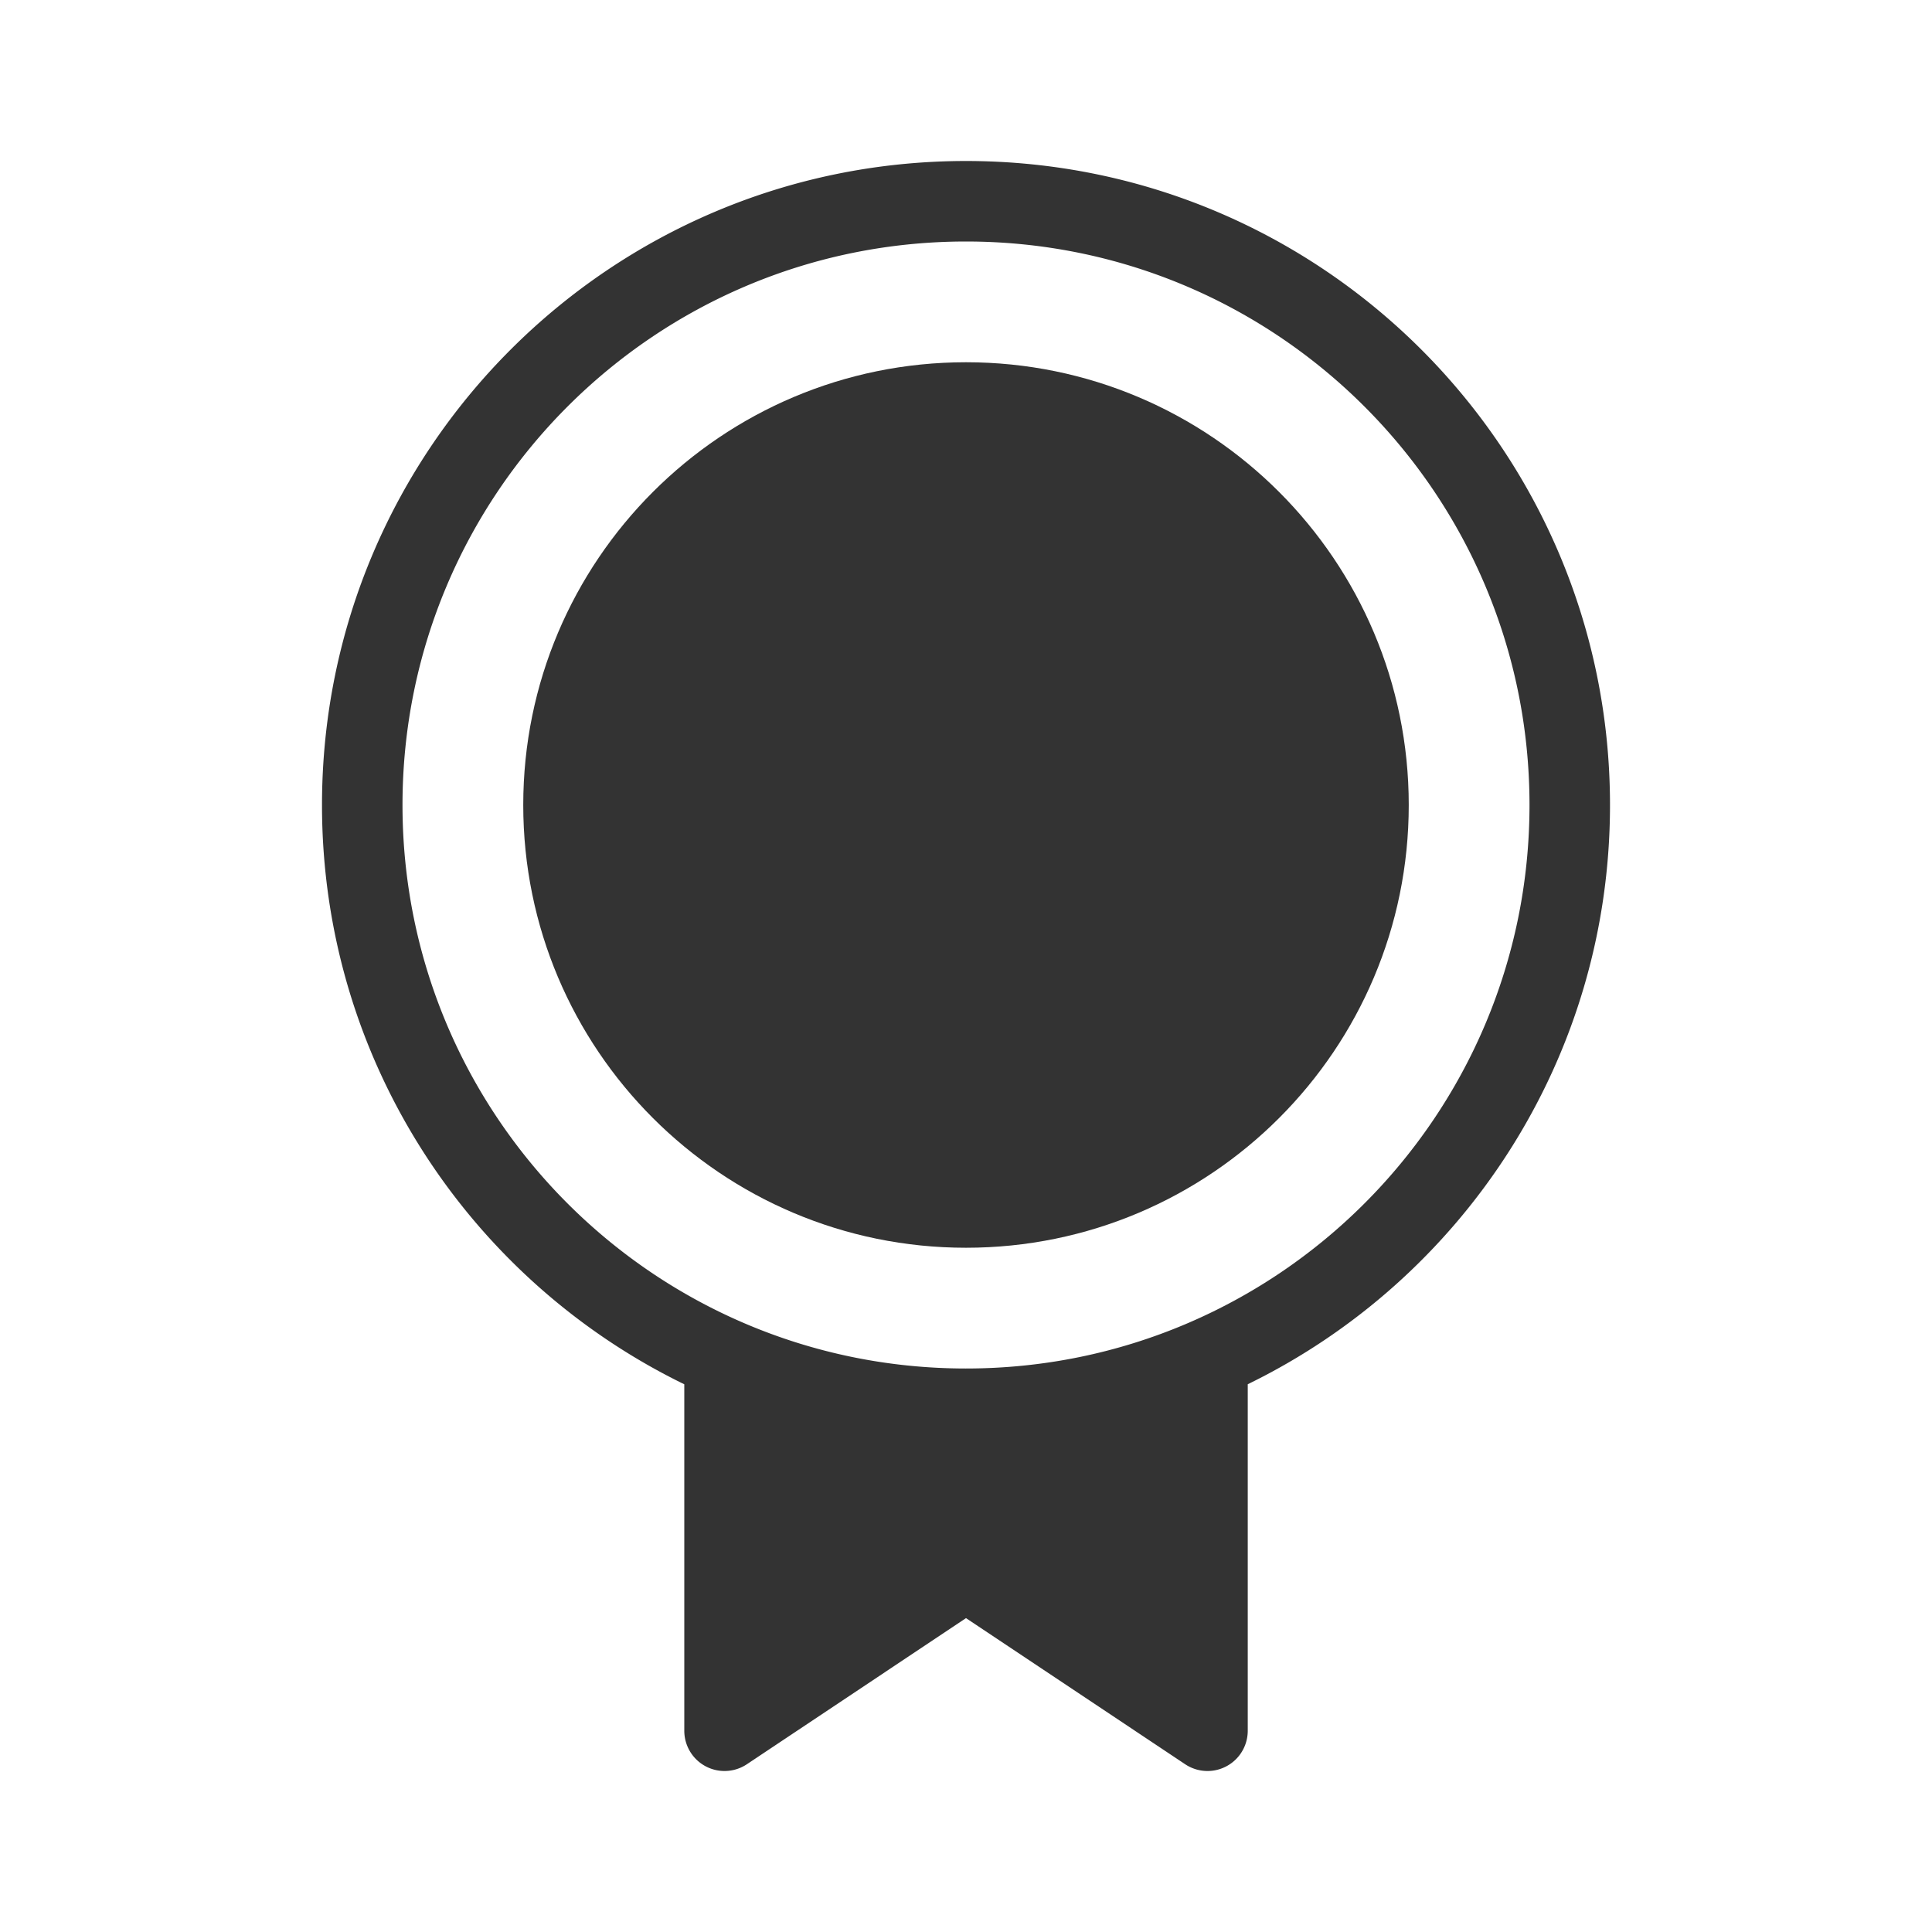<svg xmlns="http://www.w3.org/2000/svg" width="48" height="48" fill="none"><path fill="#333" d="M13 20c0-6.075 4.925-11 11-11s11 4.925 11 11-4.925 11-11 11-11-4.925-11-11Z"/><path fill="#333" fill-rule="evenodd" d="M31 34.391c5.328-2.597 9-8.065 9-14.391 0-8.837-7.163-16-16-16-8.836 0-16 7.163-16 16 0 6.327 3.672 11.796 9.001 14.392V43a1 1 0 0 0 1.555.832L24 40.202l5.445 3.63A1 1 0 0 0 31 43v-8.609ZM24 34c7.732 0 14-6.268 14-14S31.732 6 24 6s-14 6.268-14 14 6.268 14 14 14Z" clip-rule="evenodd"/></svg>